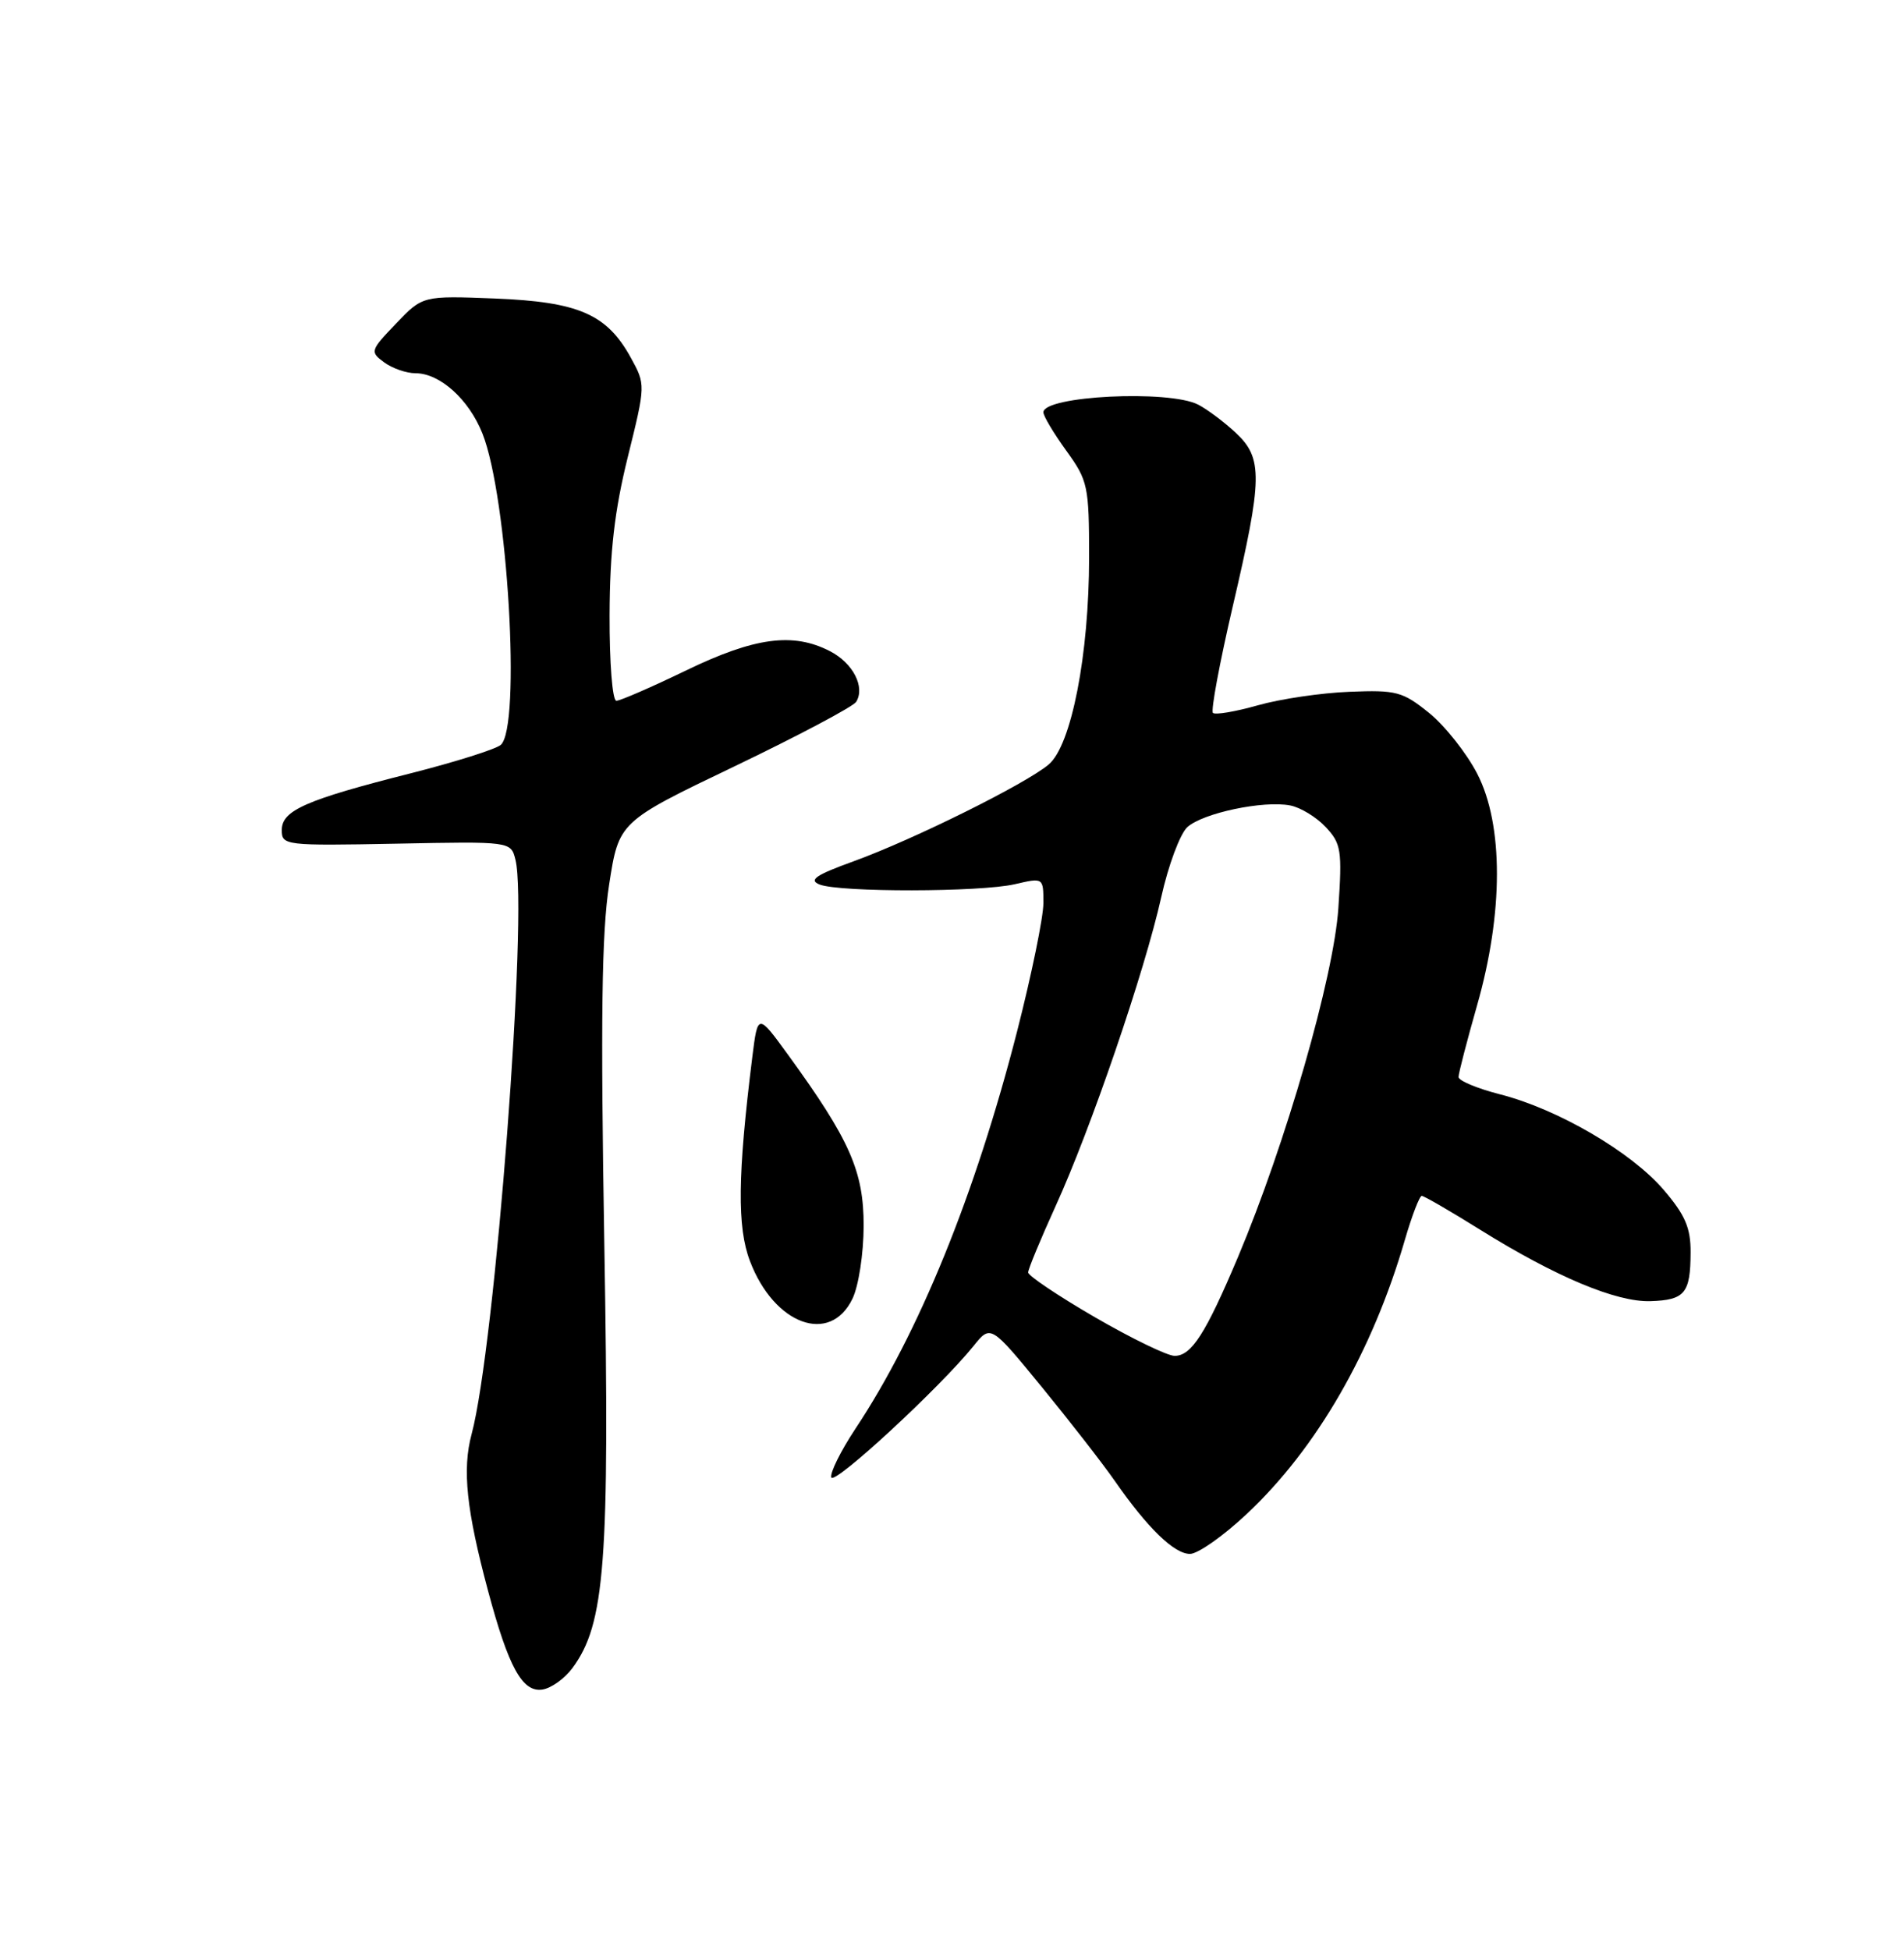 <?xml version="1.0" encoding="UTF-8" standalone="no"?>
<!DOCTYPE svg PUBLIC "-//W3C//DTD SVG 1.1//EN" "http://www.w3.org/Graphics/SVG/1.1/DTD/svg11.dtd" >
<svg xmlns="http://www.w3.org/2000/svg" xmlns:xlink="http://www.w3.org/1999/xlink" version="1.1" viewBox="0 0 250 256">
 <g >
 <path fill="currentColor"
d=" M 75.15 219.00 C 79.45 213.21 80.06 205.16 79.35 163.45 C 78.85 133.82 79.00 122.41 79.98 116.14 C 81.26 107.88 81.26 107.88 96.48 100.59 C 104.85 96.57 112.02 92.77 112.42 92.14 C 113.62 90.18 112.00 87.05 108.98 85.49 C 104.14 82.99 99.10 83.66 90.12 88.00 C 85.57 90.20 81.43 92.00 80.93 92.00 C 80.41 92.00 80.02 87.01 80.04 80.75 C 80.07 72.41 80.69 67.04 82.43 60.00 C 84.78 50.50 84.78 50.50 82.80 46.91 C 79.66 41.23 75.95 39.63 65.00 39.19 C 55.50 38.82 55.50 38.82 52.00 42.48 C 48.61 46.02 48.56 46.19 50.44 47.57 C 51.51 48.36 53.36 49.00 54.56 49.00 C 57.75 49.00 61.55 52.41 63.34 56.90 C 66.67 65.21 68.45 95.55 65.74 97.80 C 65.05 98.37 59.79 100.03 54.05 101.49 C 40.13 105.01 37.00 106.39 37.00 108.97 C 37.00 110.99 37.39 111.04 52.04 110.76 C 67.08 110.46 67.08 110.46 67.68 112.87 C 69.37 119.61 65.00 176.84 61.92 188.29 C 60.68 192.91 61.24 198.25 64.08 208.84 C 66.77 218.89 68.59 222.20 71.21 221.81 C 72.36 221.64 74.13 220.38 75.15 219.00 Z  M 163.71 198.75 C 172.89 190.14 180.21 177.44 184.47 162.75 C 185.39 159.59 186.39 157.00 186.68 157.00 C 186.98 157.00 190.44 159.00 194.36 161.45 C 204.30 167.64 212.24 170.96 216.71 170.82 C 221.23 170.67 221.96 169.78 221.98 164.43 C 222.00 161.20 221.27 159.50 218.43 156.19 C 214.18 151.23 204.56 145.61 196.97 143.67 C 193.96 142.90 191.50 141.87 191.51 141.39 C 191.51 140.90 192.61 136.68 193.94 132.00 C 197.41 119.87 197.42 108.28 193.97 101.59 C 192.58 98.89 189.74 95.30 187.66 93.61 C 184.17 90.79 183.35 90.57 177.19 90.82 C 173.51 90.96 168.09 91.76 165.14 92.60 C 162.20 93.43 159.55 93.88 159.26 93.59 C 158.97 93.30 160.14 87.01 161.86 79.62 C 165.79 62.78 165.84 60.16 162.25 56.81 C 160.74 55.40 158.52 53.74 157.32 53.12 C 153.48 51.15 137.00 51.97 137.00 54.13 C 137.00 54.62 138.35 56.88 140.00 59.16 C 142.85 63.10 143.00 63.79 143.00 73.19 C 143.00 85.93 140.68 97.84 137.70 100.36 C 134.72 102.89 119.96 110.21 112.11 113.06 C 107.11 114.87 106.13 115.53 107.61 116.12 C 110.26 117.16 128.72 117.13 133.25 116.08 C 137.00 115.21 137.00 115.21 137.00 118.56 C 137.00 120.41 135.45 127.96 133.56 135.35 C 128.05 156.85 120.66 175.01 112.31 187.58 C 110.38 190.50 108.96 193.37 109.15 193.96 C 109.51 195.03 123.47 182.12 127.83 176.70 C 130.08 173.90 130.08 173.90 136.79 182.09 C 140.48 186.60 144.79 192.14 146.36 194.40 C 150.68 200.61 154.17 204.00 156.25 204.00 C 157.28 204.00 160.64 201.64 163.71 198.75 Z  M 111.93 170.50 C 112.74 168.83 113.39 164.59 113.40 160.94 C 113.41 153.77 111.59 149.65 103.50 138.51 C 99.50 133.01 99.50 133.01 98.78 138.76 C 96.85 154.29 96.77 161.11 98.48 165.58 C 101.66 173.92 108.99 176.60 111.93 170.50 Z  M 143.75 172.92 C 138.94 170.13 135.00 167.48 135.00 167.05 C 135.00 166.61 136.62 162.71 138.59 158.37 C 143.24 148.18 150.30 127.52 152.47 117.80 C 153.40 113.60 154.95 109.45 155.91 108.58 C 157.95 106.74 165.88 105.06 169.40 105.74 C 170.74 105.99 172.84 107.27 174.06 108.57 C 176.10 110.74 176.24 111.62 175.73 119.22 C 175.13 128.24 168.83 150.12 162.55 165.03 C 158.29 175.12 156.44 178.00 154.23 178.00 C 153.28 178.00 148.56 175.71 143.75 172.92 Z "/>
</g>
</svg>